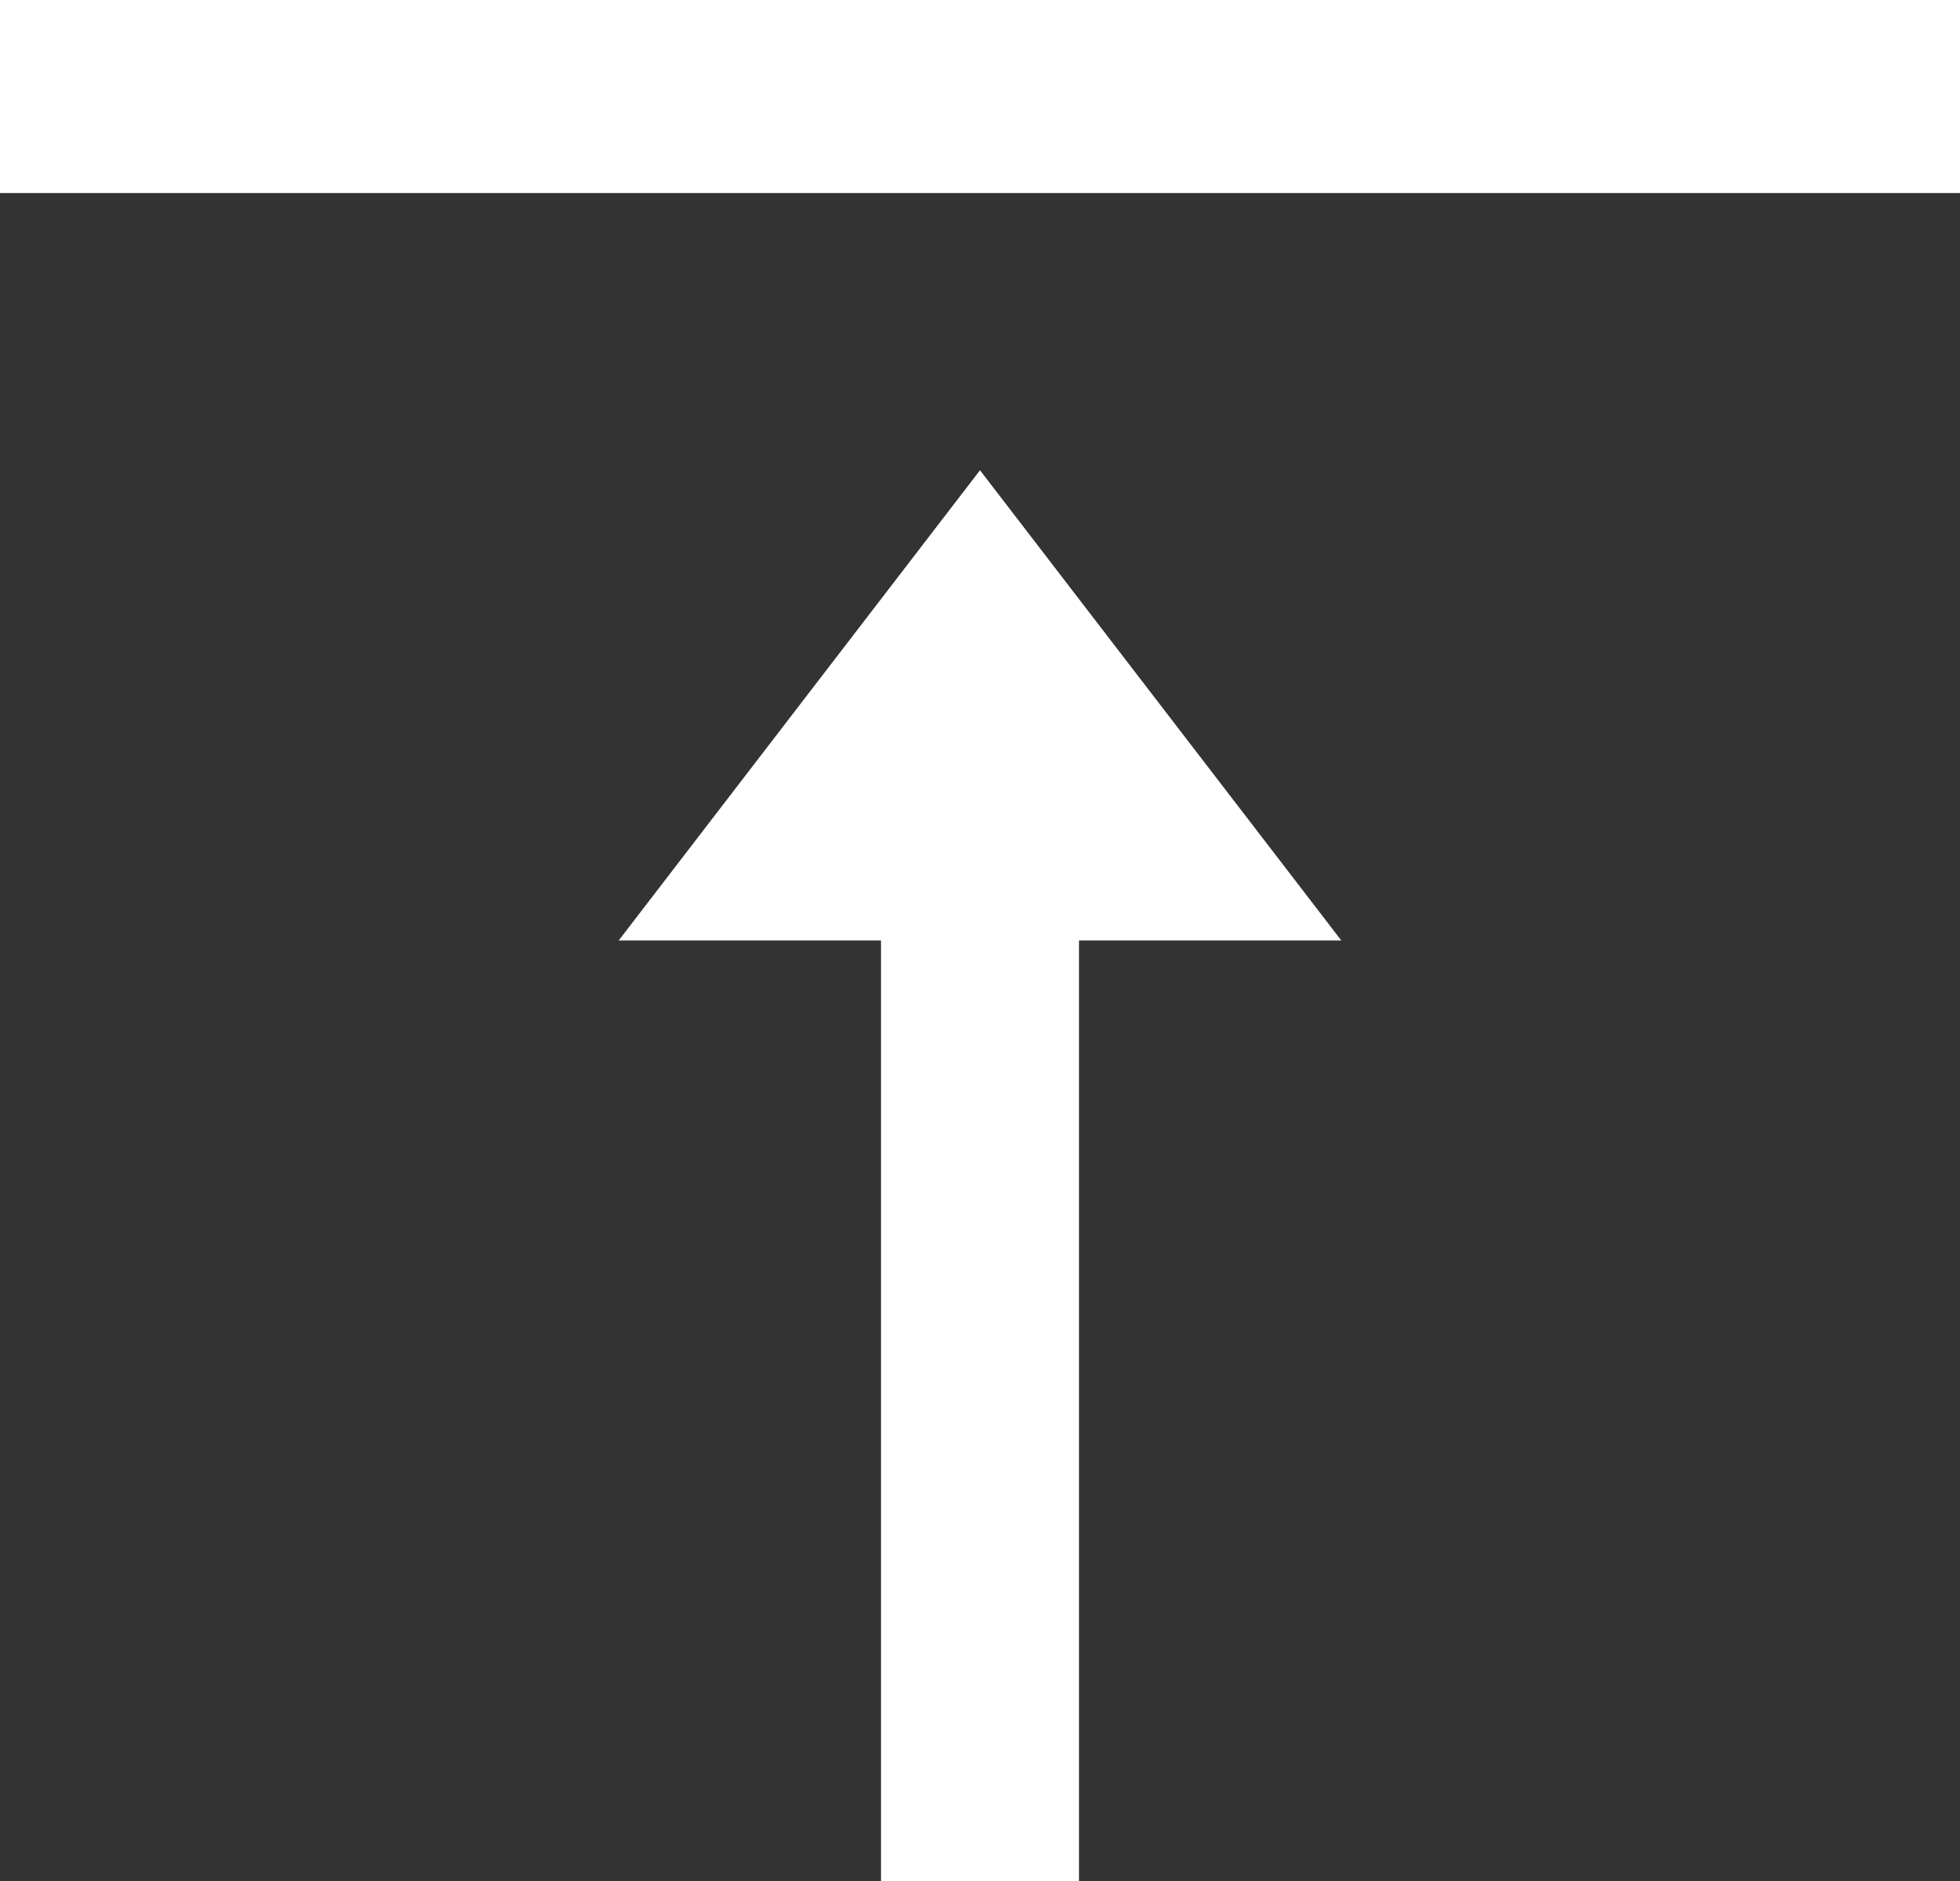 <!-- Generator: Adobe Illustrator 25.2.1, SVG Export Plug-In  -->
<svg version="1.1" xmlns="http://www.w3.org/2000/svg" xmlns:xlink="http://www.w3.org/1999/xlink" x="0px" y="0px" width="39.6px"
	 height="38px" viewBox="0 0 39.6 38" style="overflow:visible;enable-background:new 0 0 39.6 38;" xml:space="preserve">
<rect x="0" y="0" width="39.6" height="38" fill="#333333" stroke="none"/>
<style type="text/css">
	.st0{fill:#FFFFFF;}
</style>
<defs>
</defs>
<g>
	<polygon class="st0" points="12.5,19 17.8,19 17.8,38 21.8,38 21.8,19 27.1,19 19.8,9.5 	"/>
	<rect class="st0" width="39.6" height="3.9"/>
</g>
</svg>
